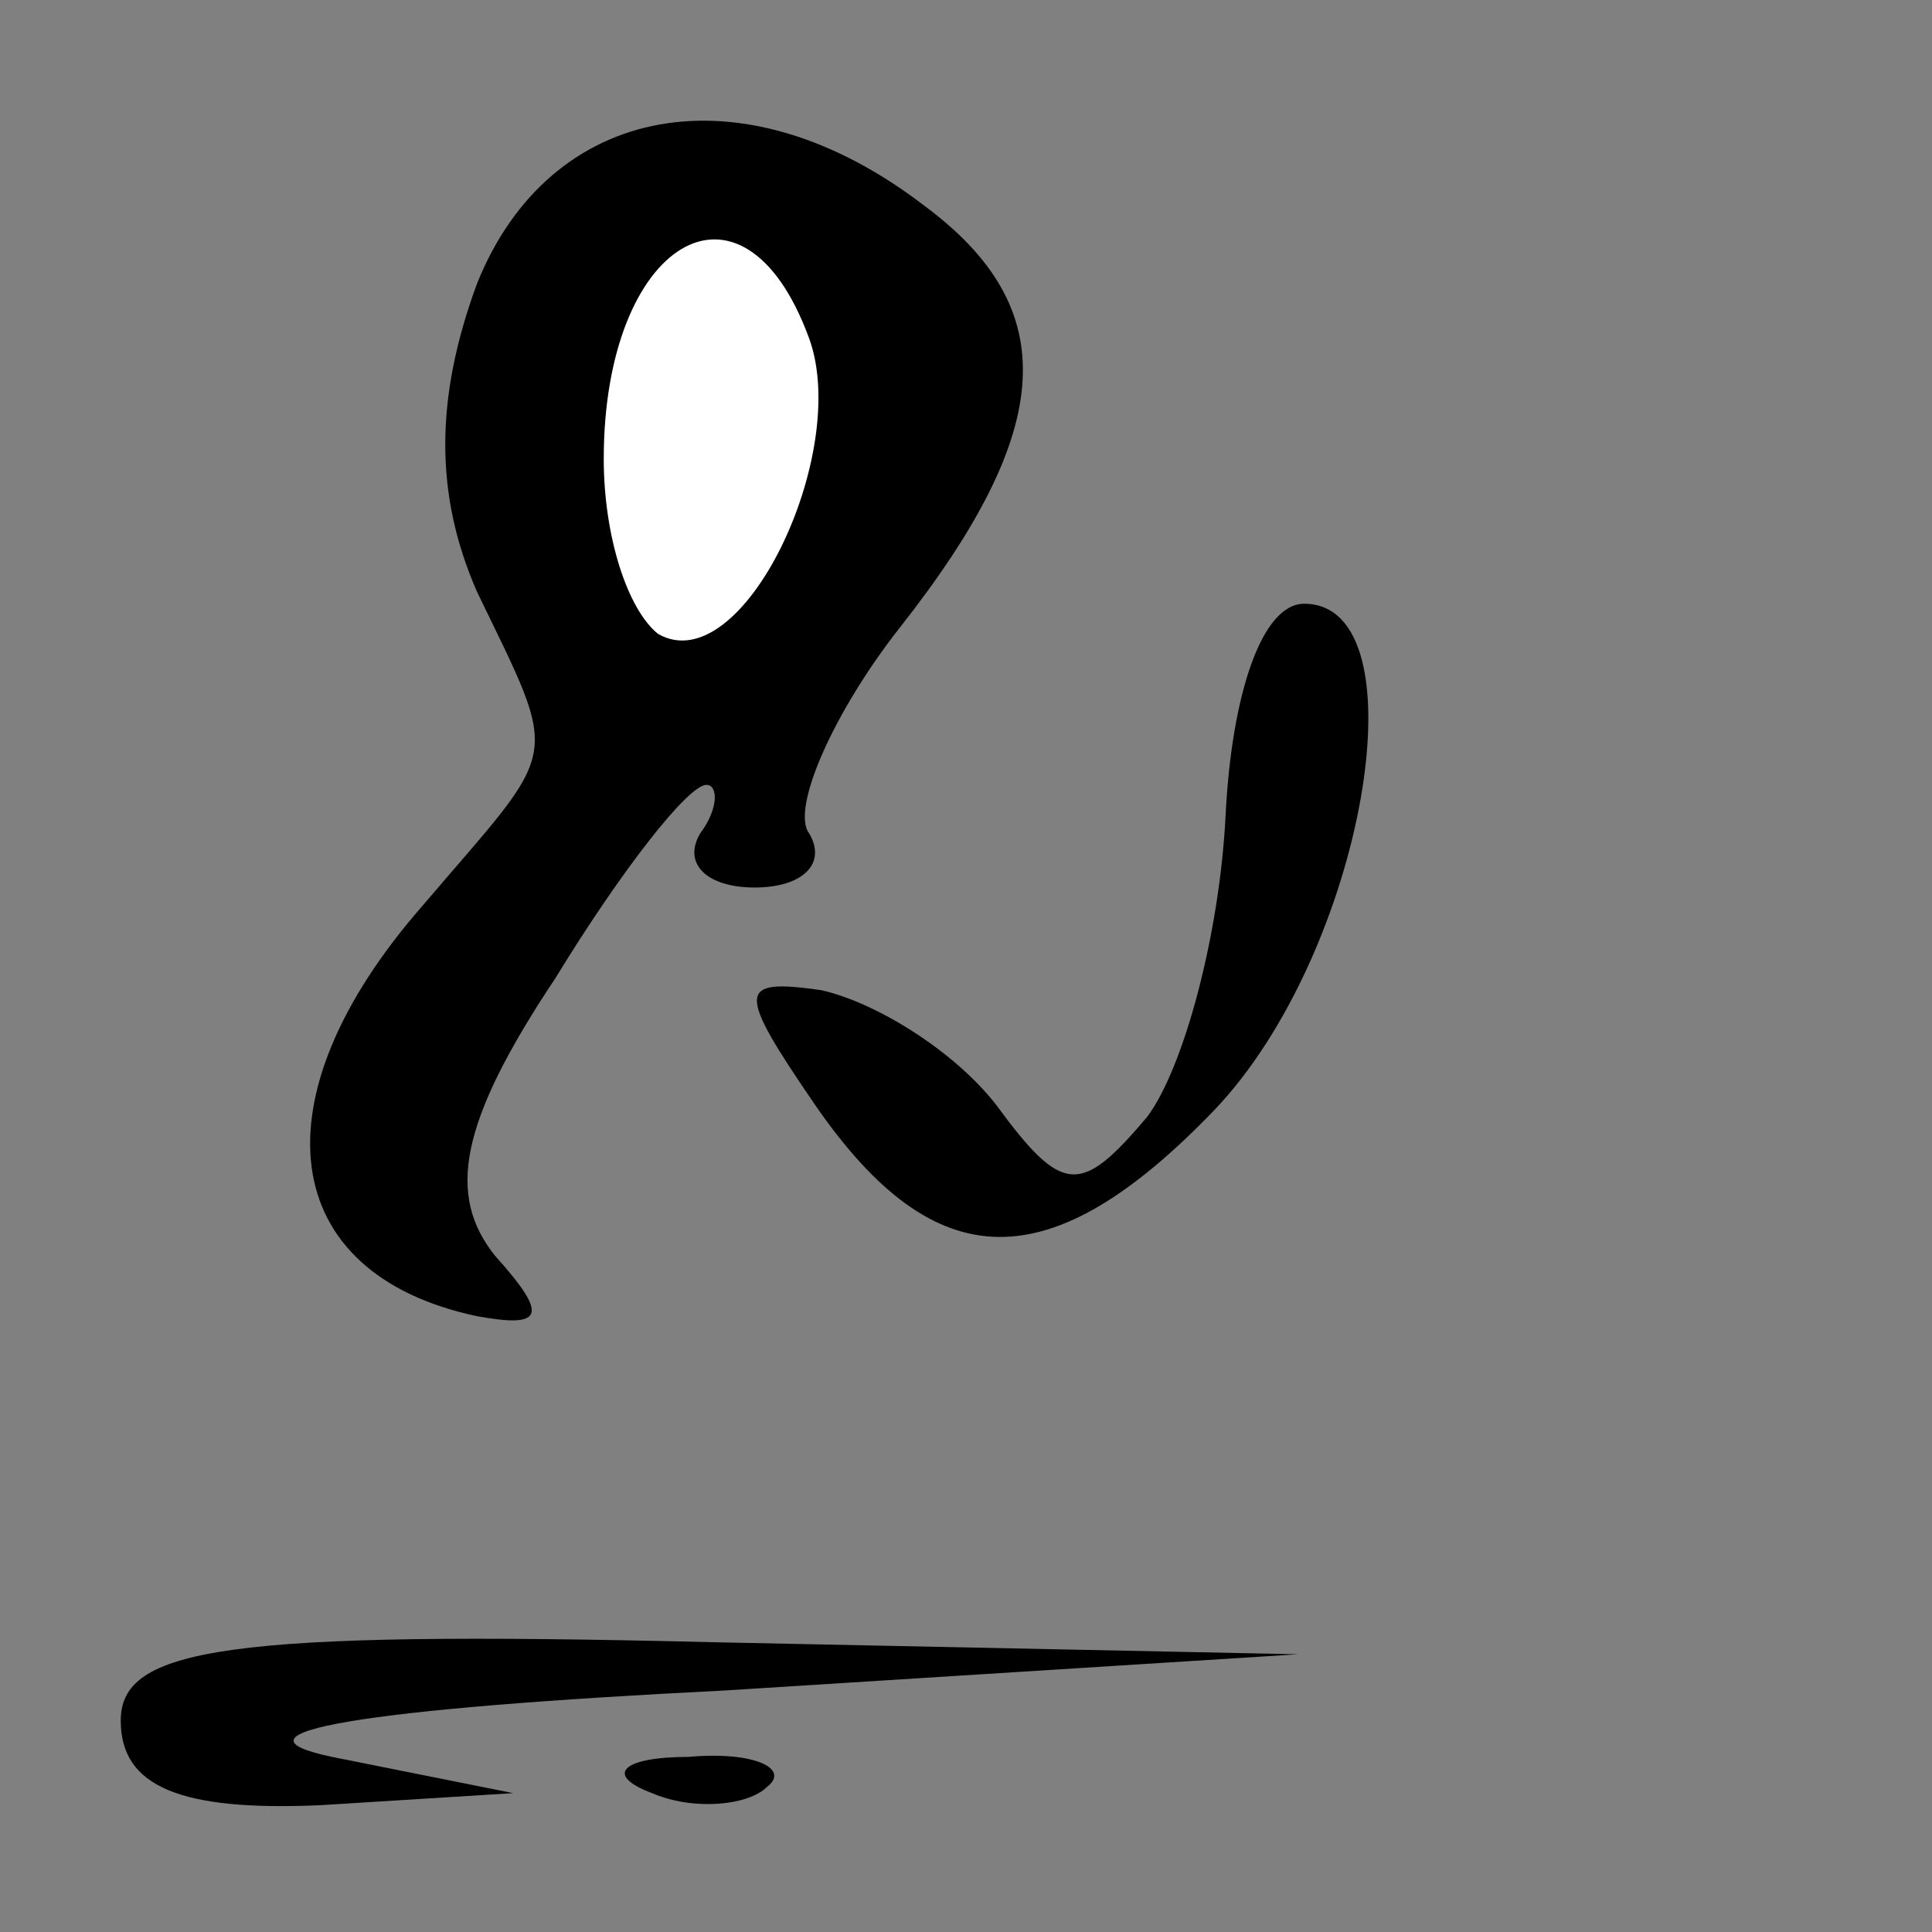 <?xml version="1.0" standalone="no"?>
<!DOCTYPE svg PUBLIC "-//W3C//DTD SVG 20010904//EN"
 "http://www.w3.org/TR/2001/REC-SVG-20010904/DTD/svg10.dtd">
<svg version="1.0" xmlns="http://www.w3.org/2000/svg"
 width="32pt" height="32pt" viewBox="0 0 32 32"
 preserveAspectRatio="xMidYMid meet">
<rect x="0" y="0" width="32" height="32" fill="#808080" stroke="none"/>
<g transform="translate(0,32) scale(0.1,-0.1)"
fill="#000000" stroke="none">
<path fill="#000000" stroke="none" d="M79 273 c-7 -19 -7 -35 0 -51 14 -29
14 -25 -9 -52 -28 -32 -24 -61 9 -68 11 -2 12 0 3 10 -8 10 -6 22 10 46 11 18
22 32 25 32 2 0 2 -4 -1 -8 -3 -5 1 -9 9 -9 8 0 12 4 9 9 -3 4 4 20 15 34 26
33 27 53 4 70 -30 23 -62 17 -74 -13z"/>
<path fill="#ffffff" stroke="none" d="M134 264 c7 -19 -11 -57 -25 -49 -5 4
-9 16 -9 29 0 36 23 50 34 20z"/>
<path fill="#000000" stroke="none" d="M203 185 c-1 -20 -7 -42 -13 -50 -11
-13 -14 -13 -25 2 -7 9 -20 17 -29 19 -14 2 -14 0 -1 -19 20 -29 39 -29 66 -1
25 26 35 84 15 84 -7 0 -12 -15 -13 -35z"/>
<path fill="#000000" stroke="none" d="M20 35 c0 -11 10 -15 33 -14 l32 2 -30
6 c-19 4 5 8 65 11 l95 6 -97 2 c-81 2 -98 -1 -98 -13z"/>
<path fill="#000000" stroke="none" d="M108 23 c7 -3 16 -2 19 1 4 3 -2 6 -13
5 -11 0 -14 -3 -6 -6z"/>
</g>
</svg>
